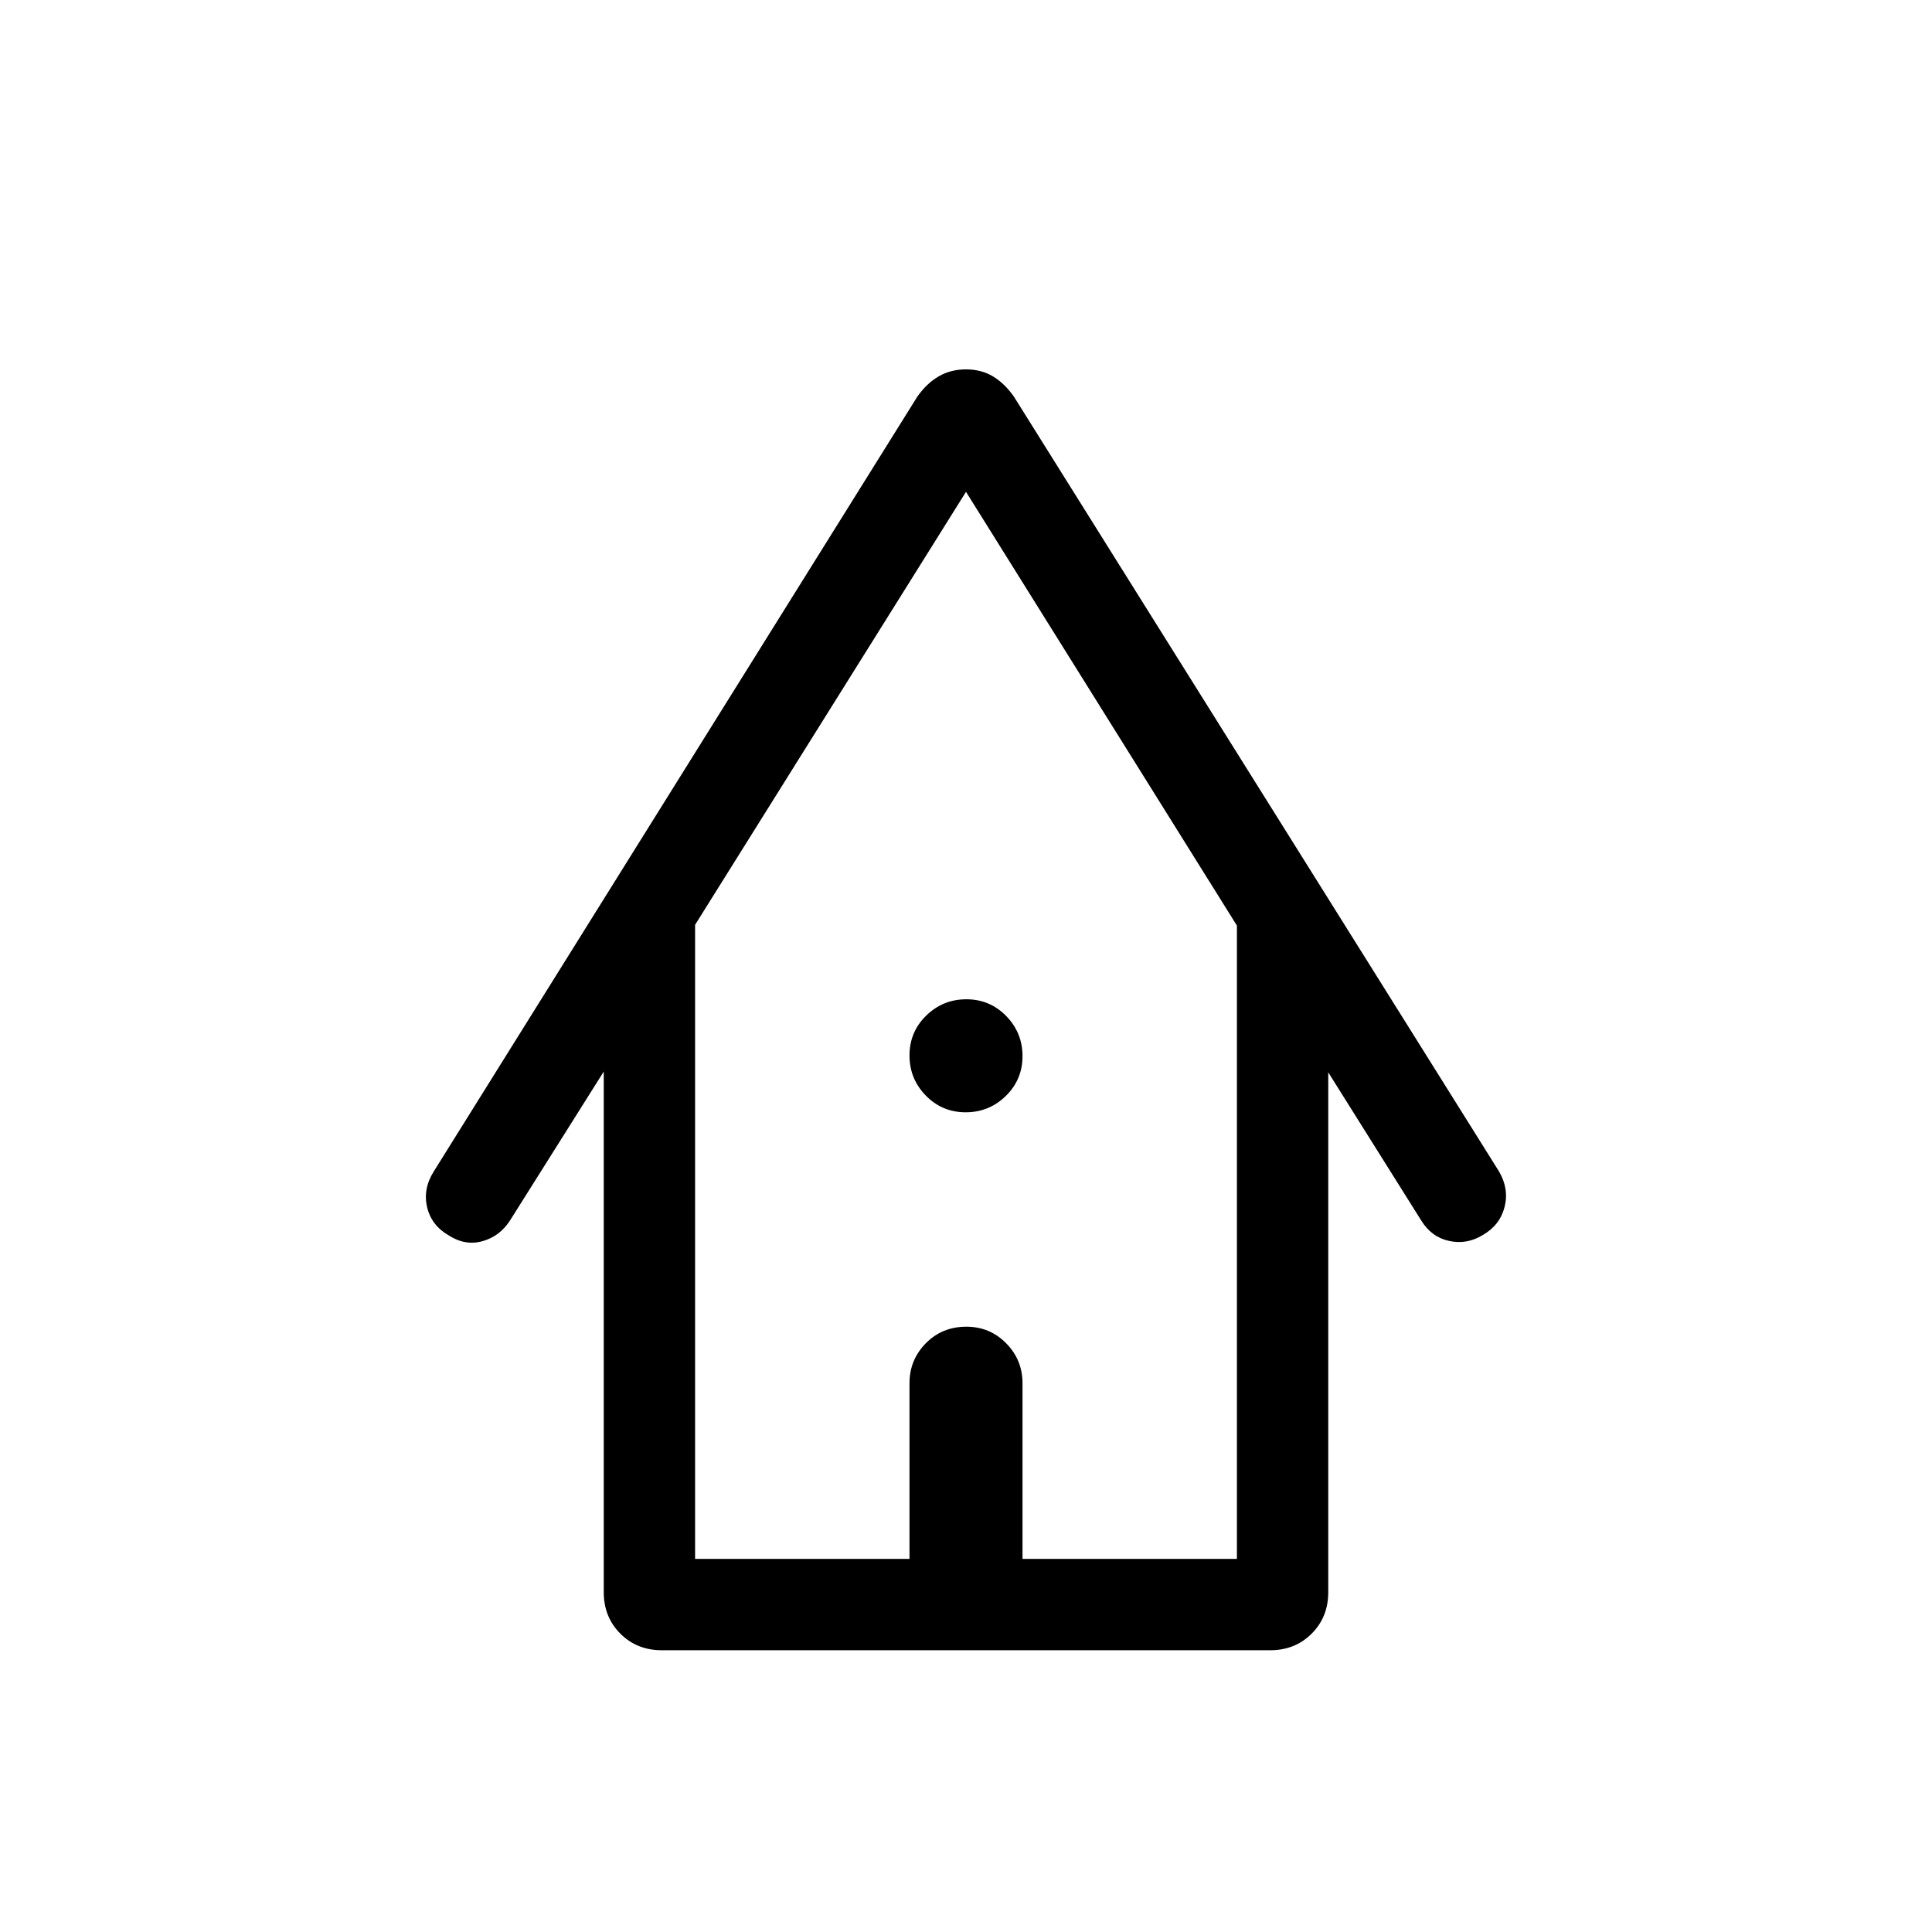<svg xmlns="http://www.w3.org/2000/svg" width="48" height="48" viewBox="0 -960 960 960"><path d="M328.848-140.001q-12.356 0-20.601-8.246-8.246-8.245-8.246-20.601V-427.54l-46.538 73.923q-5.077 7.923-13.692 10.346t-16.812-2.878q-8.581-4.917-10.73-14-2.15-9.083 3.312-17.775l240.228-384.92q4.616-6.615 10.616-10.115t13.615-3.5q7.615 0 13.423 3.5t10.423 10.115l240.998 384.92q5.077 8.692 2.755 17.713-2.322 9.02-10.832 13.902-7.923 4.846-16.73 2.923-8.808-1.923-13.885-10.231l-46.153-73.538v258.307q0 12.356-8.246 20.601-8.245 8.246-20.601 8.246H328.848Zm16.537-45.384h106.538v-87.308q0-11.586 8.105-19.831 8.106-8.245 20.154-8.245 11.664 0 19.779 8.245 8.116 8.245 8.116 19.831v87.308h106.538v-314.692L480-715.615 345.385-500.461v315.076Zm134.433-221.922q-11.664 0-19.779-8.298-8.116-8.298-8.116-19.961 0-11.664 8.298-19.78 8.297-8.115 19.961-8.115 11.664 0 19.779 8.297 8.116 8.298 8.116 19.962t-8.298 19.779q-8.297 8.116-19.961 8.116ZM345.385-185.385h269.23-269.23Z"/></svg>